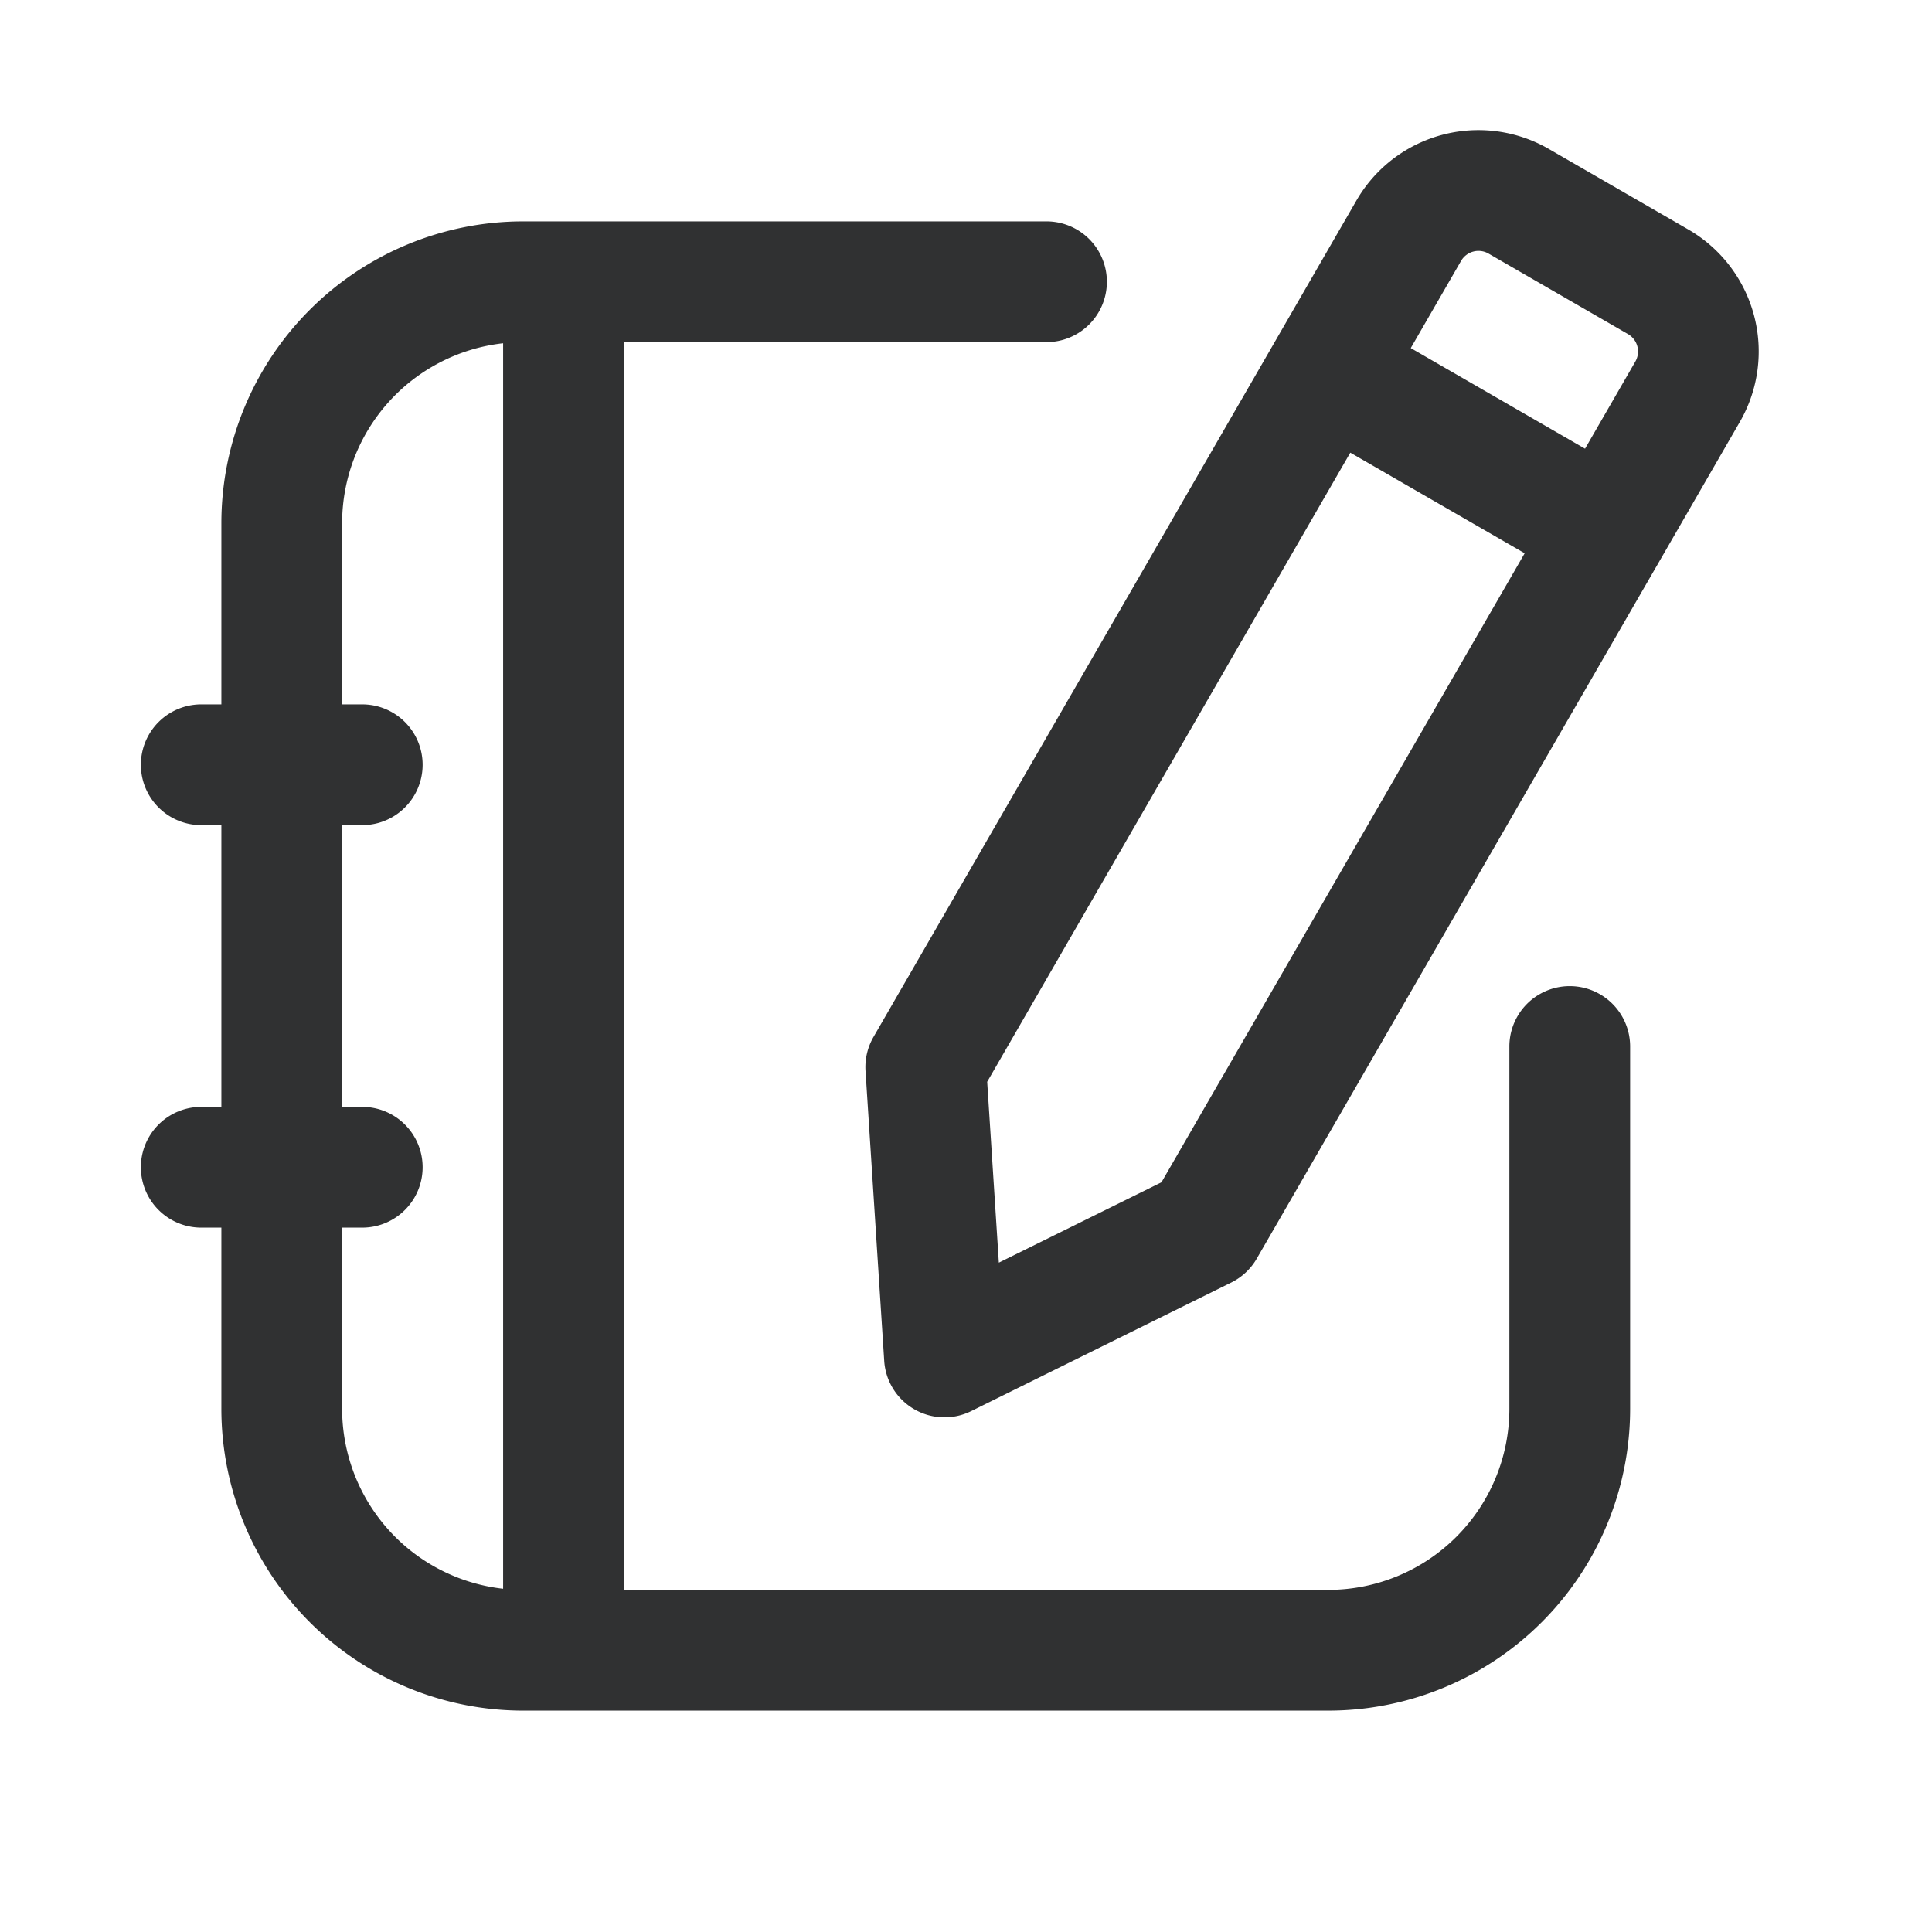 <?xml version="1.0" standalone="no"?>
<!DOCTYPE svg PUBLIC "-//W3C//DTD SVG 1.1//EN" "http://www.w3.org/Graphics/SVG/1.1/DTD/svg11.dtd">
<svg t="1732979514745" class="icon" style="fill: red" viewBox="0 0 1024 1024" version="1.1" xmlns="http://www.w3.org/2000/svg" p-id="1211" xmlns:xlink="http://www.w3.org/1999/xlink" width="400" height="400">
    <path d="M718.933 106.283a74.667 74.667 0 0 1 102.016-27.307l73.899 42.667a74.667 74.667 0 0 1 27.307 101.973l-256 443.392a31.957 31.957 0 0 1-13.483 12.715l-137.899 68.181a32 32 0 0 1-46.123-26.624l-9.899-153.515a31.957 31.957 0 0 1 4.181-18.091l256-443.392z m70.016 28.117a10.667 10.667 0 0 0-14.549 3.883l-26.667 46.208 92.373 53.333 26.667-46.208a10.667 10.667 0 0 0-3.925-14.549l-73.899-42.667z m-265.728 438.912l6.187 95.915 86.187-42.581 192.512-333.397-92.416-53.333-192.427 333.397zM864 746.667a160 160 0 0 1-160 160h-426.667a160 160 0 0 1-160-160v-96H106.667a32 32 0 0 1 0-64h10.667v-149.333H106.667a32 32 0 1 1 0-64h10.667V277.333A160 160 0 0 1 277.333 117.333H554.667a32 32 0 0 1 0 64H330.667v661.333h373.333a96 96 0 0 0 96-96V554.667a32 32 0 0 1 64 0v192z m-682.667 0a96 96 0 0 0 85.333 95.403V181.931a96 96 0 0 0-85.333 95.403v96h10.667a32 32 0 0 1 0 64h-10.667v149.333h10.667a32 32 0 0 1 0 64h-10.667v96z" fill="#303132" p-id="1212"></path>
</svg>